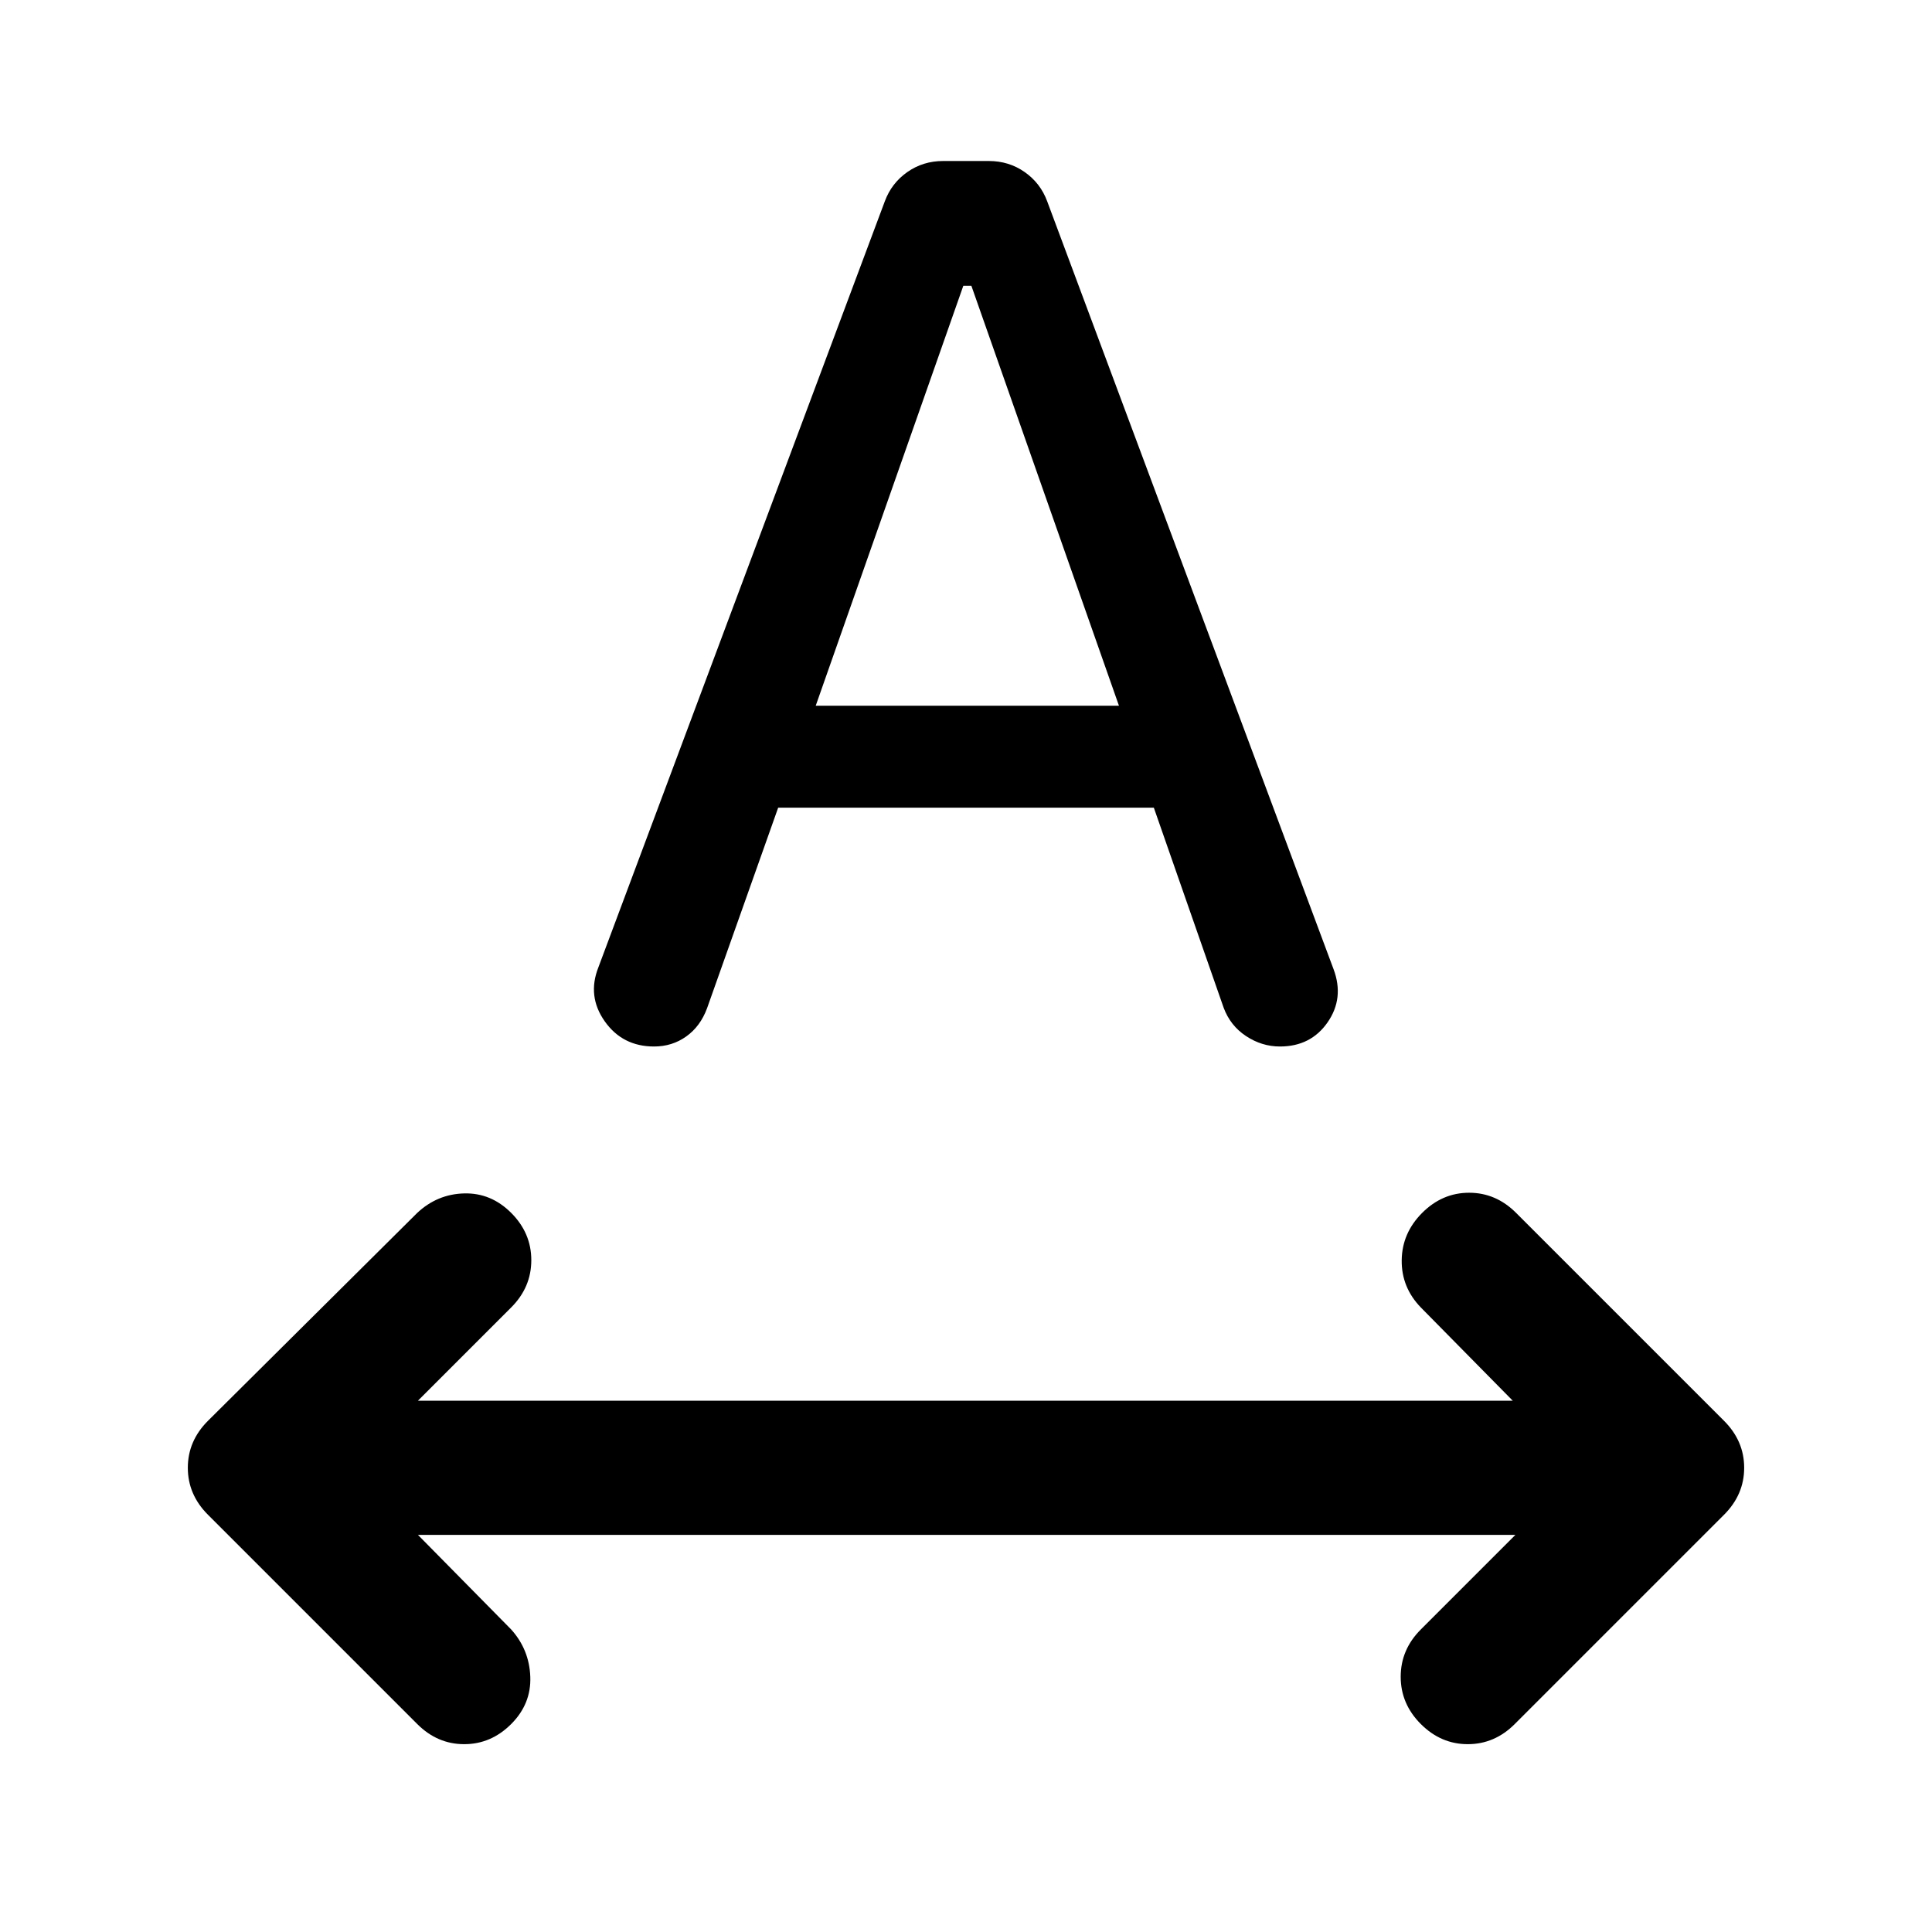 <svg xmlns="http://www.w3.org/2000/svg" height="40" viewBox="0 -960 960 960" width="40"><path d="M254-103.33q-10 10-23.33 10-13.34 0-23.34-10l-104-104q-10-10-10-23.34 0-13.33 10-23.33l104-103.33q10-9.34 23.34-9.67 13.33-.33 23.33 9.67 10 10 10 23.5t-10 23.5L207.67-264h544L706-310.33q-9.67-10-9.5-23.5.17-13.5 10.17-23.5t23.33-10q13.33 0 23.33 10L856.67-254q10 10 10 23.33 0 13.34-10 23.34l-104 104q-10 10-23.34 10-13.33 0-23.33-10-10-10-10-23.5t10-23.5l47-47H207.67l46.33 47q9 10 9.5 23.5t-9.5 23.5Zm43.33-376L439.67-860q3.33-9 11.16-14.5 7.84-5.5 17.84-5.5h22.66q10 0 17.84 5.5Q517-869 520.33-860l142.34 381.67q5.33 14.33-3 26.33-8.34 12-23.67 12-9 0-16.83-5.17-7.84-5.16-11.17-14.16l-34.67-99.34H386.67L351.33-459Q348-450 341-445t-16 5q-15.67 0-24.5-12.5t-3.17-26.83Zm108-130H556L482.67-818h-4l-73.34 208.67Z"/></svg>